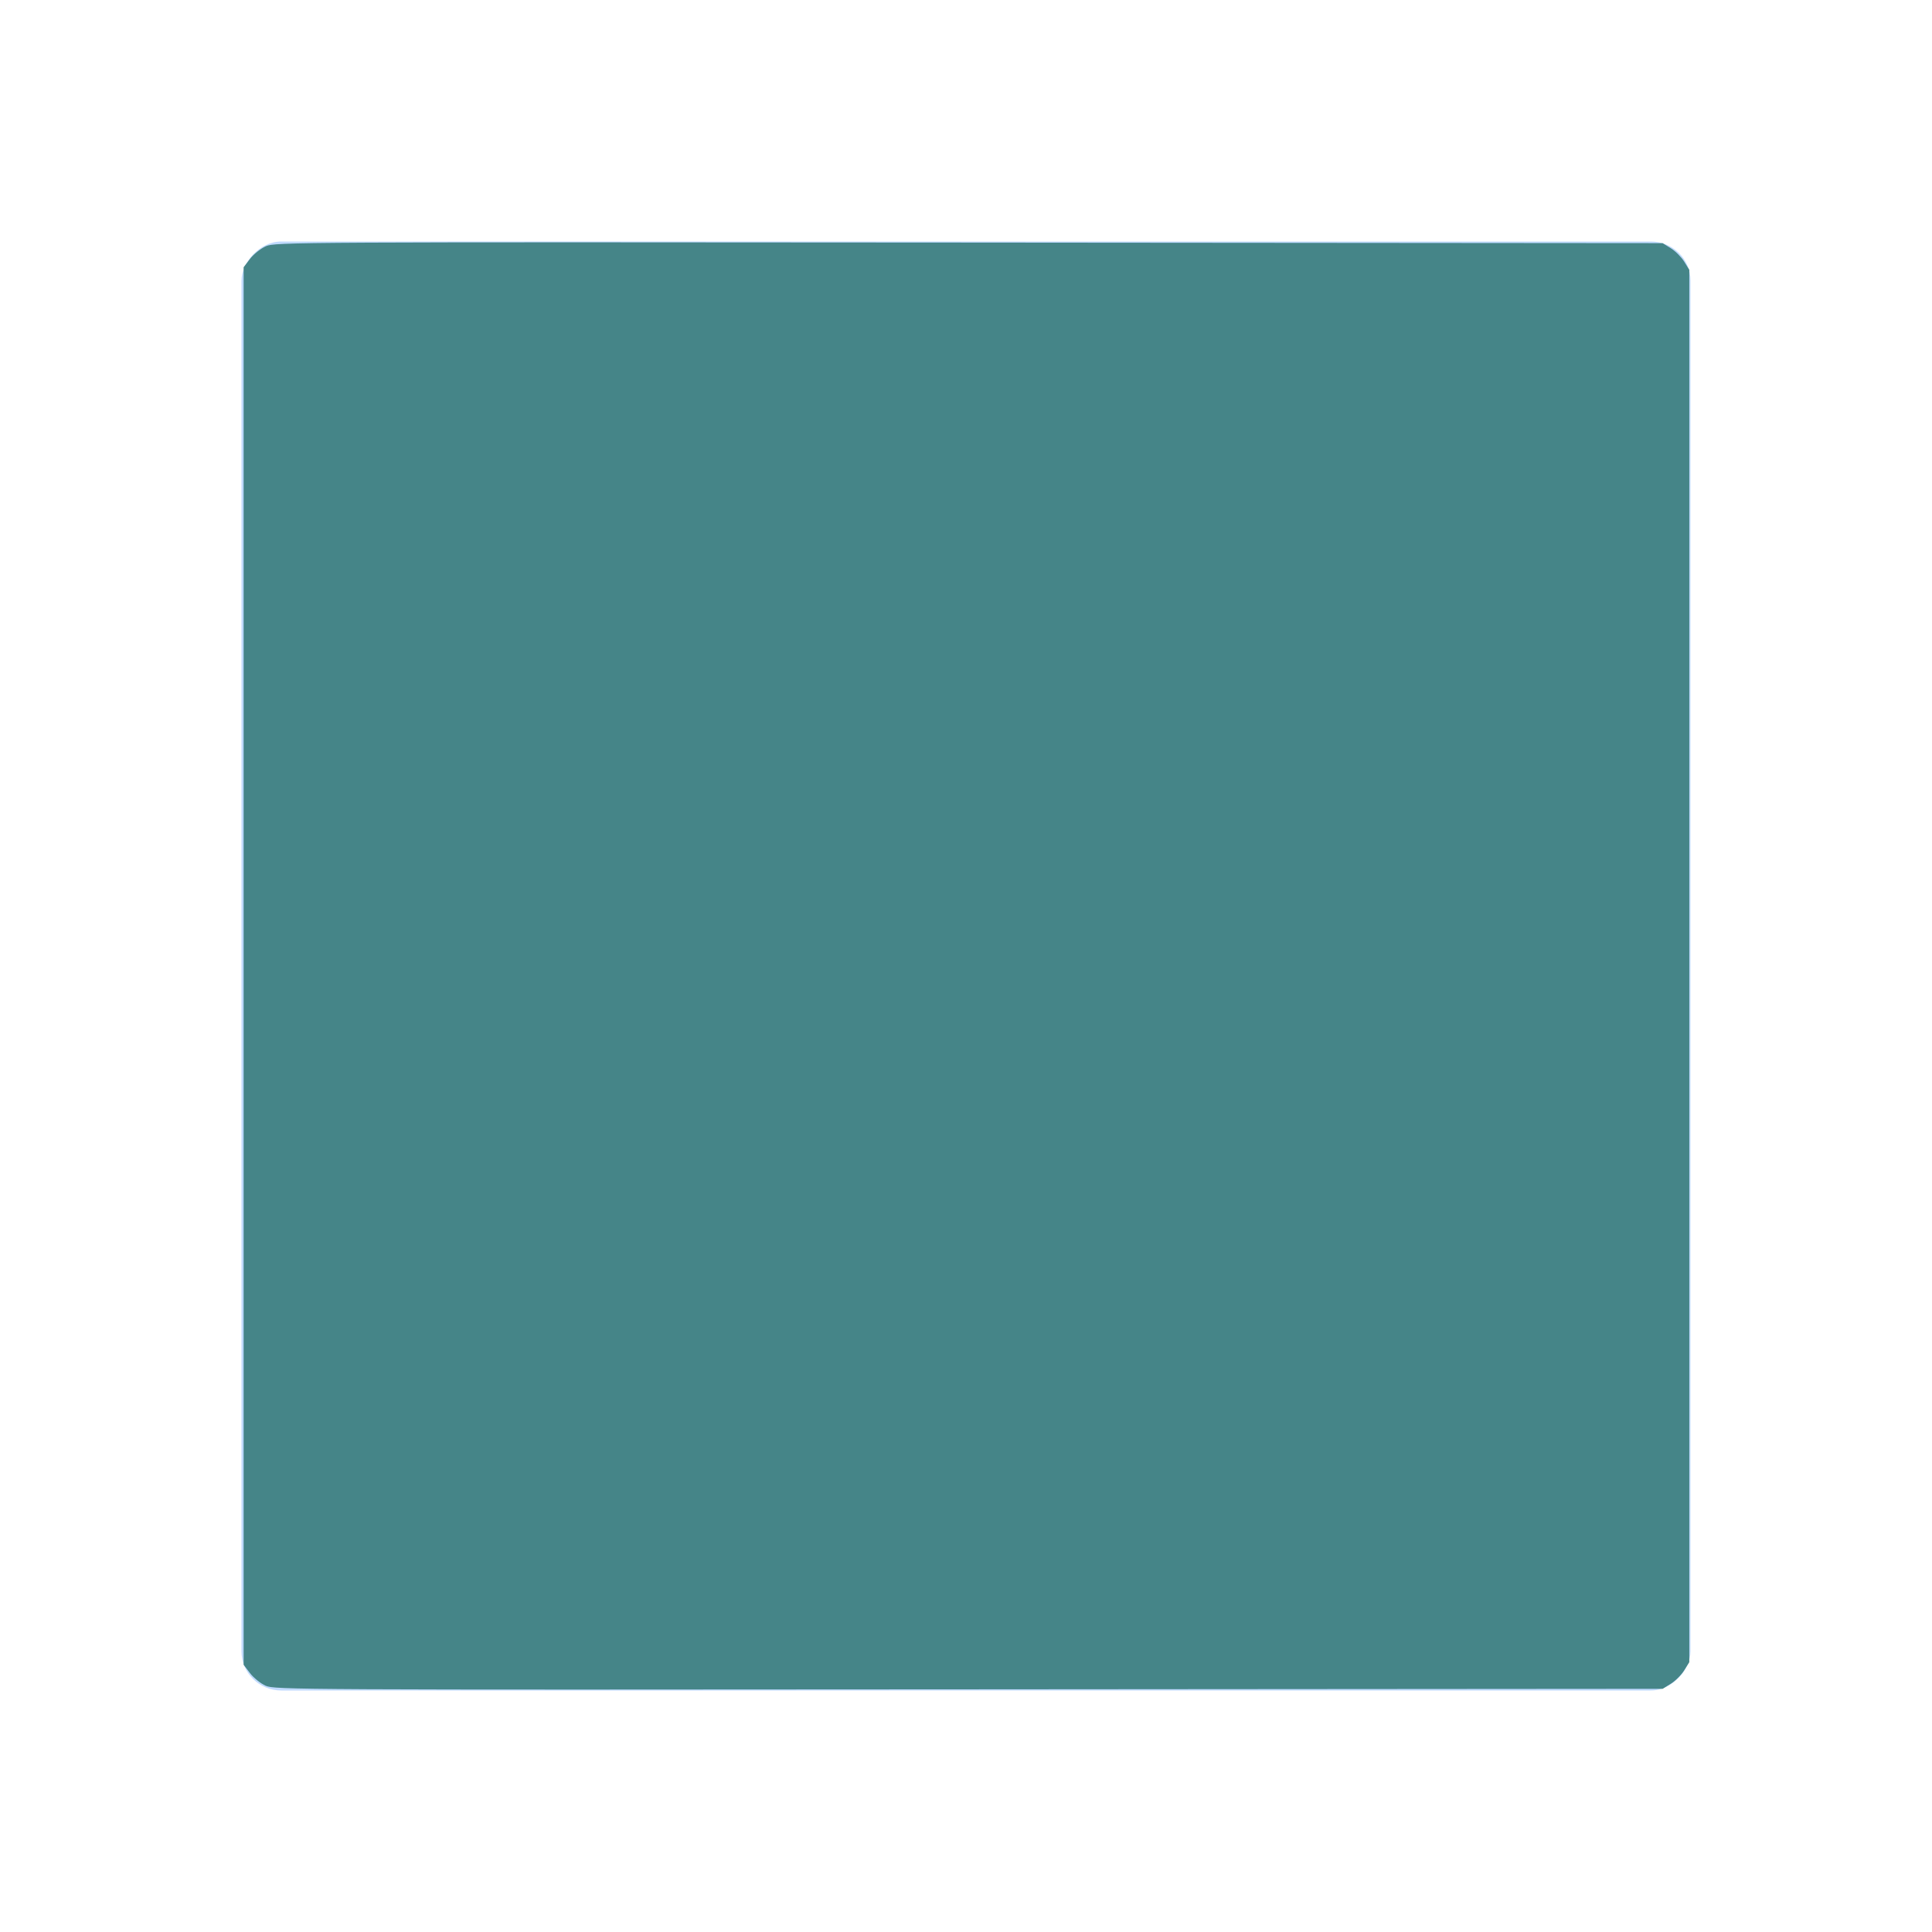 <?xml version="1.0" encoding="UTF-8" standalone="no"?>
<svg
   xmlns:dc="http://purl.org/dc/elements/1.1/"
   xmlns:cc="http://creativecommons.org/ns#"
   xmlns:rdf="http://www.w3.org/1999/02/22-rdf-syntax-ns#"
   xmlns:svg="http://www.w3.org/2000/svg"
   xmlns="http://www.w3.org/2000/svg"
   version="1.1"
   id="svg2"
   viewBox="0 0 64 64"
   height="64"
   width="64">
  <defs
     id="defs4" />
  <g
     style="display:none"
     transform="translate(0,-988.362)"
     id="layer1">
    <rect
       y="988.362"
       x="0"
       height="64"
       width="64"
       id="rect4136"
       style="opacity:1;fill:#f2f2f2;fill-opacity:1;fill-rule:nonzero;stroke:none;stroke-width:0.2;stroke-linecap:butt;stroke-linejoin:miter;stroke-miterlimit:10;stroke-dasharray:none;stroke-opacity:1" />
  </g>
  <g
     style="display:inline"
     id="layer2">
    <rect
       transform="scale(1,-1)"
       ry="1.294"
       rx="1.318"
       y="-56"
       x="8"
       height="48"
       width="48"
       id="rect4137"
       style="fill:#c0daff;fill-opacity:1;stroke:none;stroke-width:2;stroke-linecap:round;stroke-linejoin:miter;stroke-miterlimit:4;stroke-dasharray:none;stroke-opacity:1" />
    <path
       id="path1112"
       d="M 33.093,48.377 V 40.768 H 44.541 55.989 l -0.004,7.092 -0.004,7.092 -0.036,0.107 c -0.157,0.466 -0.498,0.787 -0.955,0.896 -0.127,0.03 -0.191,0.031 -11.013,0.031 l -10.885,1.07e-4 z"
       style="fill:#458588;fill-opacity:0;stroke-width:0.015" />
    <path
       id="path1114"
       d="M 33.093,48.377 V 40.768 H 44.541 55.989 l -0.004,7.092 -0.004,7.092 -0.036,0.107 c -0.157,0.466 -0.498,0.787 -0.955,0.896 -0.127,0.03 -0.191,0.031 -11.013,0.031 l -10.885,1.07e-4 z"
       style="fill:#458588;fill-opacity:0;stroke-width:0.015" />
    <path
       id="path1116"
       d="M 33.093,48.377 V 40.768 H 44.541 55.989 l -0.004,7.092 -0.004,7.092 -0.036,0.107 c -0.157,0.466 -0.498,0.787 -0.955,0.896 -0.127,0.03 -0.191,0.031 -11.013,0.031 l -10.885,1.07e-4 z"
       style="fill:#458588;fill-opacity:0;stroke-width:0.015" />
    <path
       id="path1118"
       d="M 33.093,48.377 V 40.768 H 44.541 55.989 l -0.004,7.092 -0.004,7.092 -0.036,0.107 c -0.157,0.466 -0.498,0.787 -0.955,0.896 -0.127,0.03 -0.191,0.031 -11.013,0.031 l -10.885,1.07e-4 z"
       style="fill:#458588;fill-opacity:0;stroke-width:0.015" />
    <path
       id="path1120"
       d="M 33.093,48.377 V 40.768 H 44.541 55.989 l -0.004,7.092 -0.004,7.092 -0.036,0.107 c -0.157,0.466 -0.498,0.787 -0.955,0.896 -0.127,0.03 -0.191,0.031 -11.013,0.031 l -10.885,1.07e-4 z"
       style="fill:#458588;fill-opacity:0;stroke-width:0.015" />
    <path
       id="path1122"
       d="M 33.093,48.377 V 40.768 H 44.541 55.989 l -0.004,7.092 -0.004,7.092 -0.036,0.107 c -0.157,0.466 -0.498,0.787 -0.955,0.896 -0.127,0.03 -0.191,0.031 -11.013,0.031 l -10.885,1.07e-4 z"
       style="fill:#458588;fill-opacity:0;stroke-width:0.015" />
    <path
       id="path1124"
       d="M 33.093,48.377 V 40.768 H 44.541 55.989 l -0.004,7.092 -0.004,7.092 -0.036,0.107 c -0.157,0.466 -0.498,0.787 -0.955,0.896 -0.127,0.03 -0.191,0.031 -11.013,0.031 l -10.885,1.07e-4 z"
       style="fill:#458588;fill-opacity:0;stroke-width:0.015" />
    <path
       id="path1126"
       d="M 33.093,48.377 V 40.768 H 44.541 55.989 l -0.004,7.092 -0.004,7.092 -0.036,0.107 c -0.157,0.466 -0.498,0.787 -0.955,0.896 -0.127,0.03 -0.191,0.031 -11.013,0.031 l -10.885,1.07e-4 z"
       style="fill:#458588;fill-opacity:0;stroke-width:0.015" />
    <path
       id="path1128"
       d="M 33.093,48.377 V 40.768 H 44.541 55.989 l -0.004,7.092 -0.004,7.092 -0.036,0.107 c -0.157,0.466 -0.498,0.787 -0.955,0.896 -0.127,0.03 -0.191,0.031 -11.013,0.031 l -10.885,1.07e-4 z"
       style="fill:#458588;fill-opacity:0;stroke-width:0.015" />
    <path
       id="path1130"
       d="M 33.093,48.377 V 40.768 H 44.541 55.989 l -0.004,7.092 -0.004,7.092 -0.036,0.107 c -0.157,0.466 -0.498,0.787 -0.955,0.896 -0.127,0.03 -0.191,0.031 -11.013,0.031 l -10.885,1.07e-4 z"
       style="fill:#458588;fill-opacity:0;stroke-width:0.015" />
    <path
       id="path1132"
       d="M 33.093,48.377 V 40.768 H 44.541 55.989 l -0.004,7.092 -0.004,7.092 -0.036,0.107 c -0.157,0.466 -0.498,0.787 -0.955,0.896 -0.127,0.03 -0.191,0.031 -11.013,0.031 l -10.885,1.07e-4 z"
       style="fill:#458588;fill-opacity:0;stroke-width:0.015" />
    <path
       id="path4840"
       d="M 8.797,55.841 C 8.63,55.765 8.399,55.578 8.282,55.425 L 8.07,55.147 V 32 8.853 L 8.283,8.574 C 8.4,8.421 8.637,8.233 8.809,8.156 9.115,8.021 9.718,8.018 32.1,8.036 l 22.977,0.019 0.272,0.169 c 0.15,0.093 0.348,0.292 0.441,0.441 L 55.96,8.938 V 32 55.062 l -0.169,0.272 c -0.093,0.15 -0.292,0.348 -0.441,0.441 l -0.272,0.169 -22.989,0.017 C 9.758,55.978 9.091,55.975 8.797,55.841 Z"
       style="fill:#458588;fill-opacity:1;stroke-width:0.074" />
  </g>
</svg>
